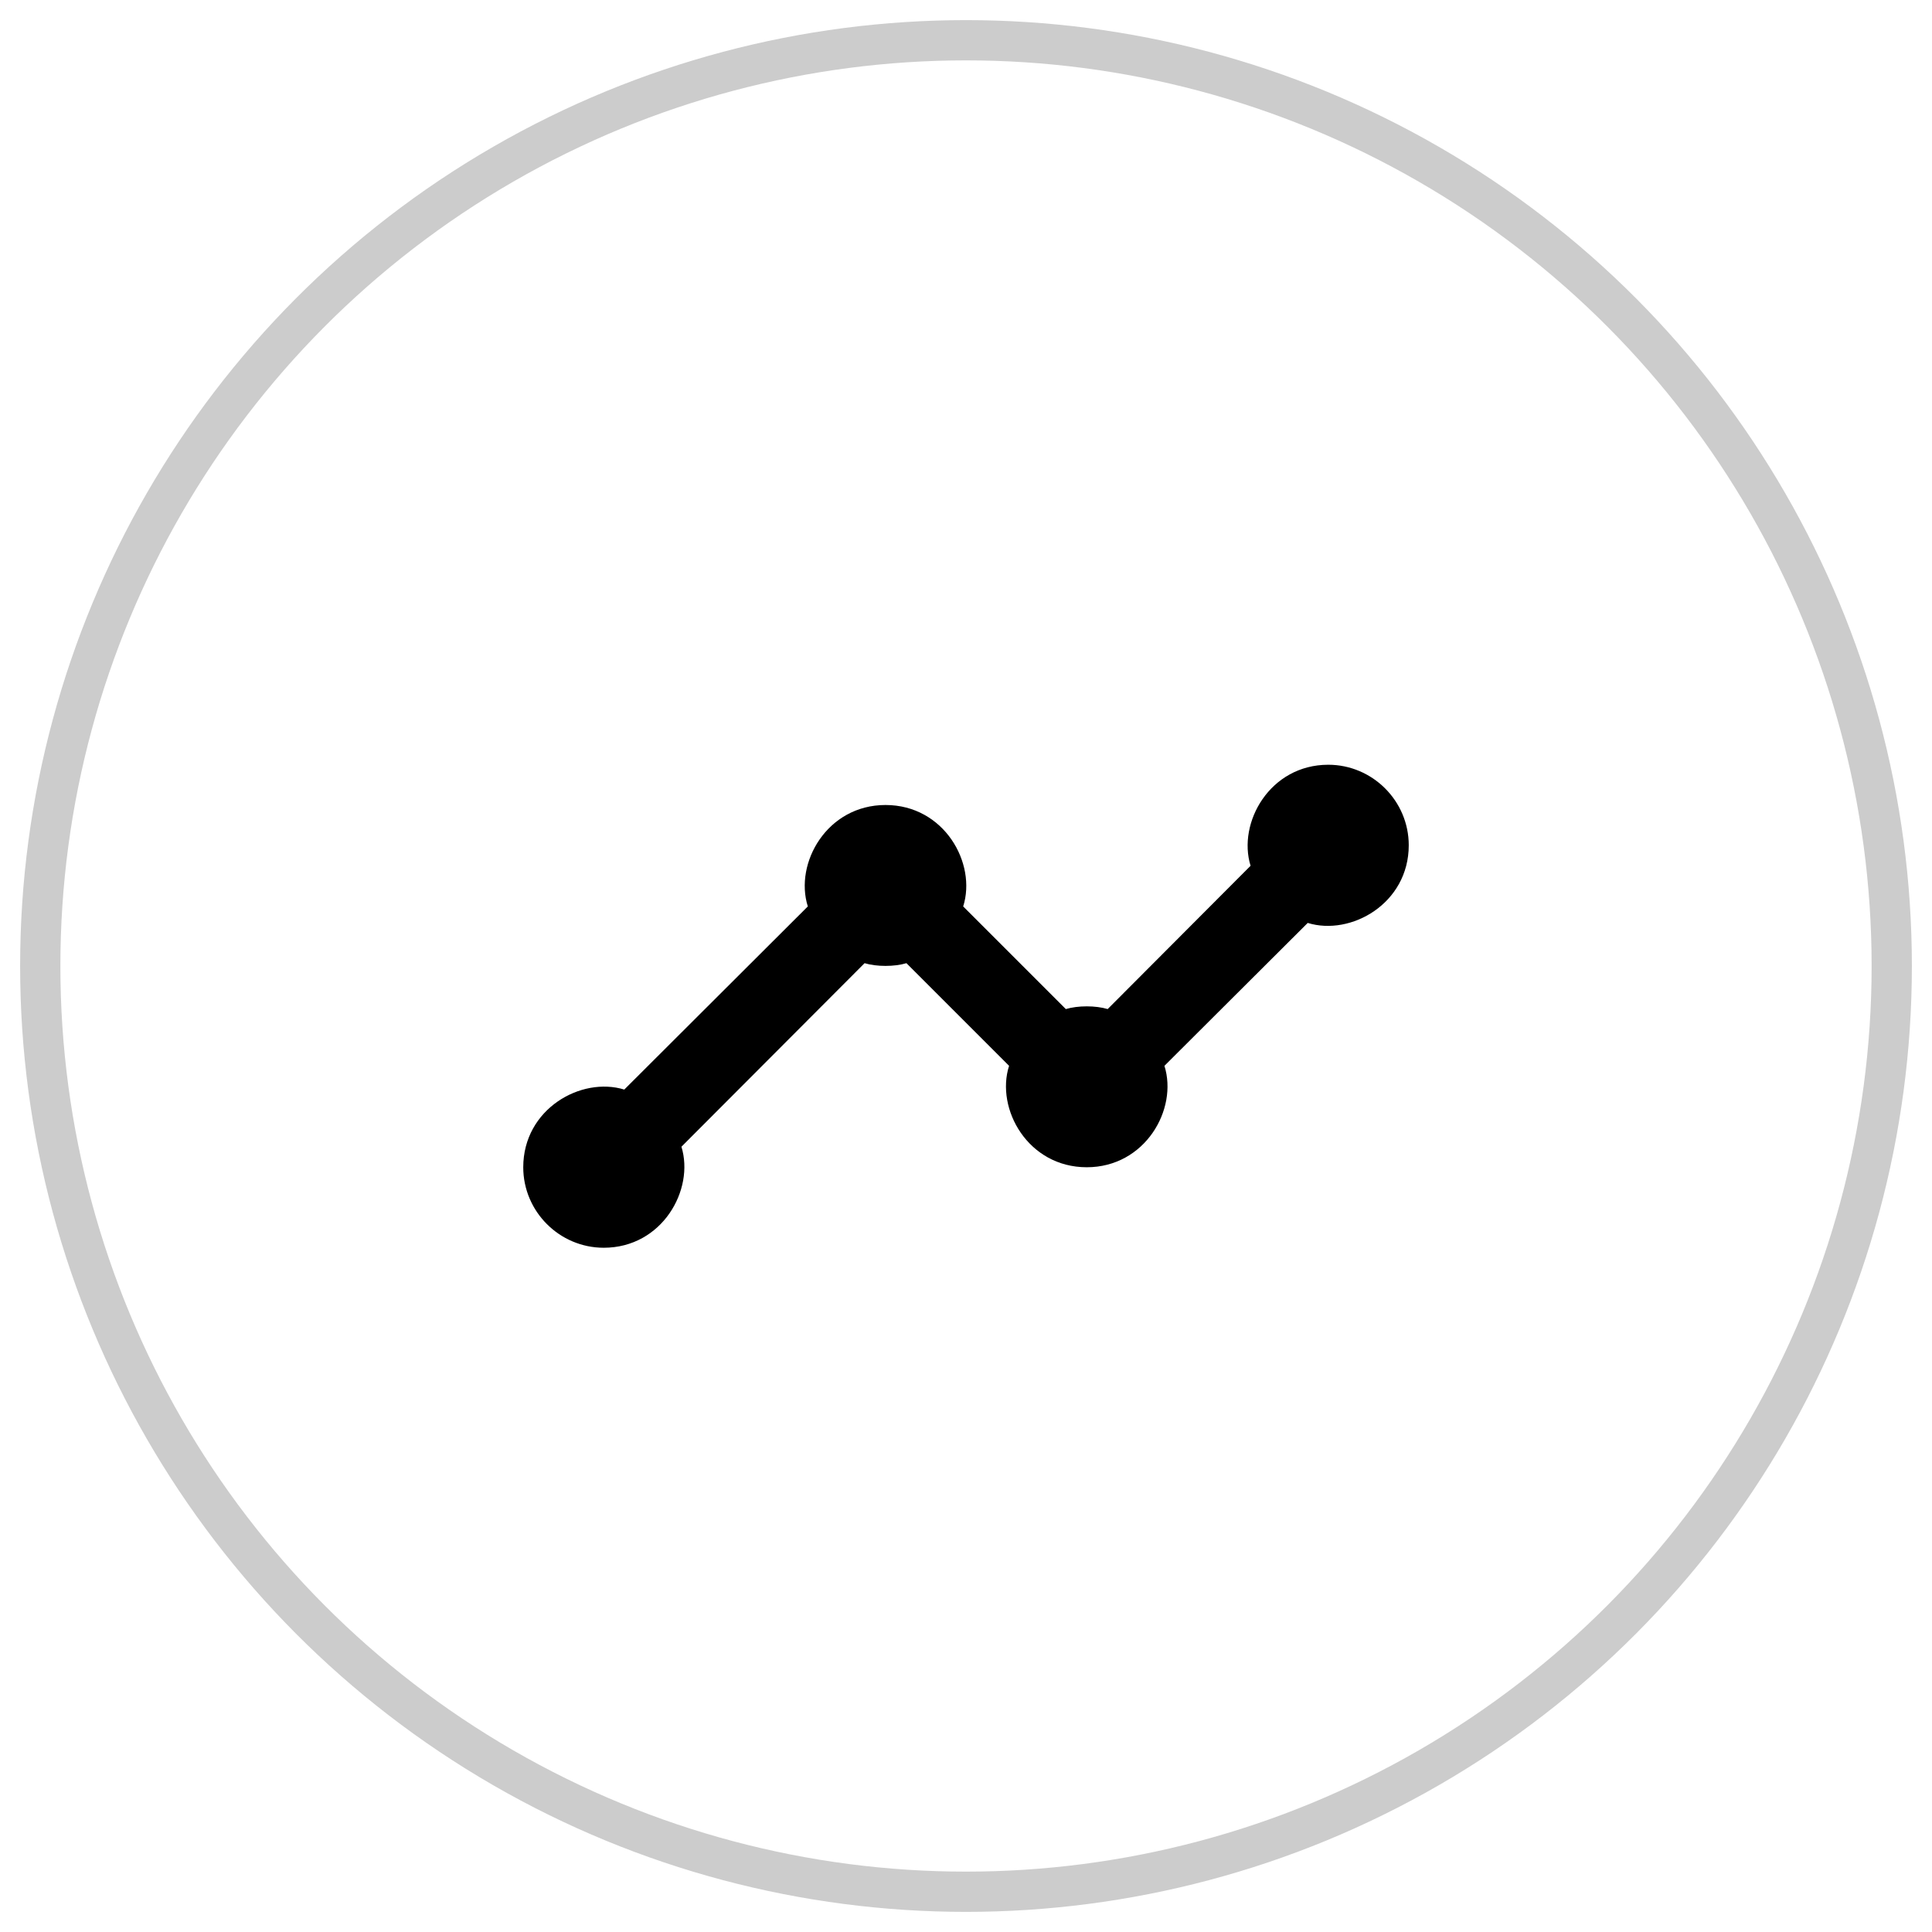 <svg width="48" height="48" viewBox="0 0 48 48" fill="none" xmlns="http://www.w3.org/2000/svg">
  <!-- Circle border with exact styling to match other icons -->
  <circle cx="24" cy="24" r="23" stroke="black" stroke-opacity="0.2" stroke-width="1"/>
  
  <!-- Simplified analytics/network icon that matches the screenshot exactly -->
  <path d="M33 19C31.55 19 30.74 20.44 31.07 21.51L27.52 25.07C27.22 24.98 26.78 24.98 26.48 25.07L23.93 22.52C24.27 21.45 23.46 20 22 20C20.55 20 19.73 21.44 20.07 22.52L15.51 27.07C14.44 26.74 13 27.55 13 29C13 30.1 13.9 31 15 31C16.45 31 17.26 29.56 16.93 28.49L21.48 23.93C21.78 24.02 22.22 24.02 22.52 23.93L25.07 26.48C24.73 27.55 25.54 29 27 29C28.45 29 29.27 27.56 28.93 26.48L32.49 22.93C33.56 23.26 35 22.45 35 21C35 19.9 34.1 19 33 19Z" fill="black"/>
</svg>